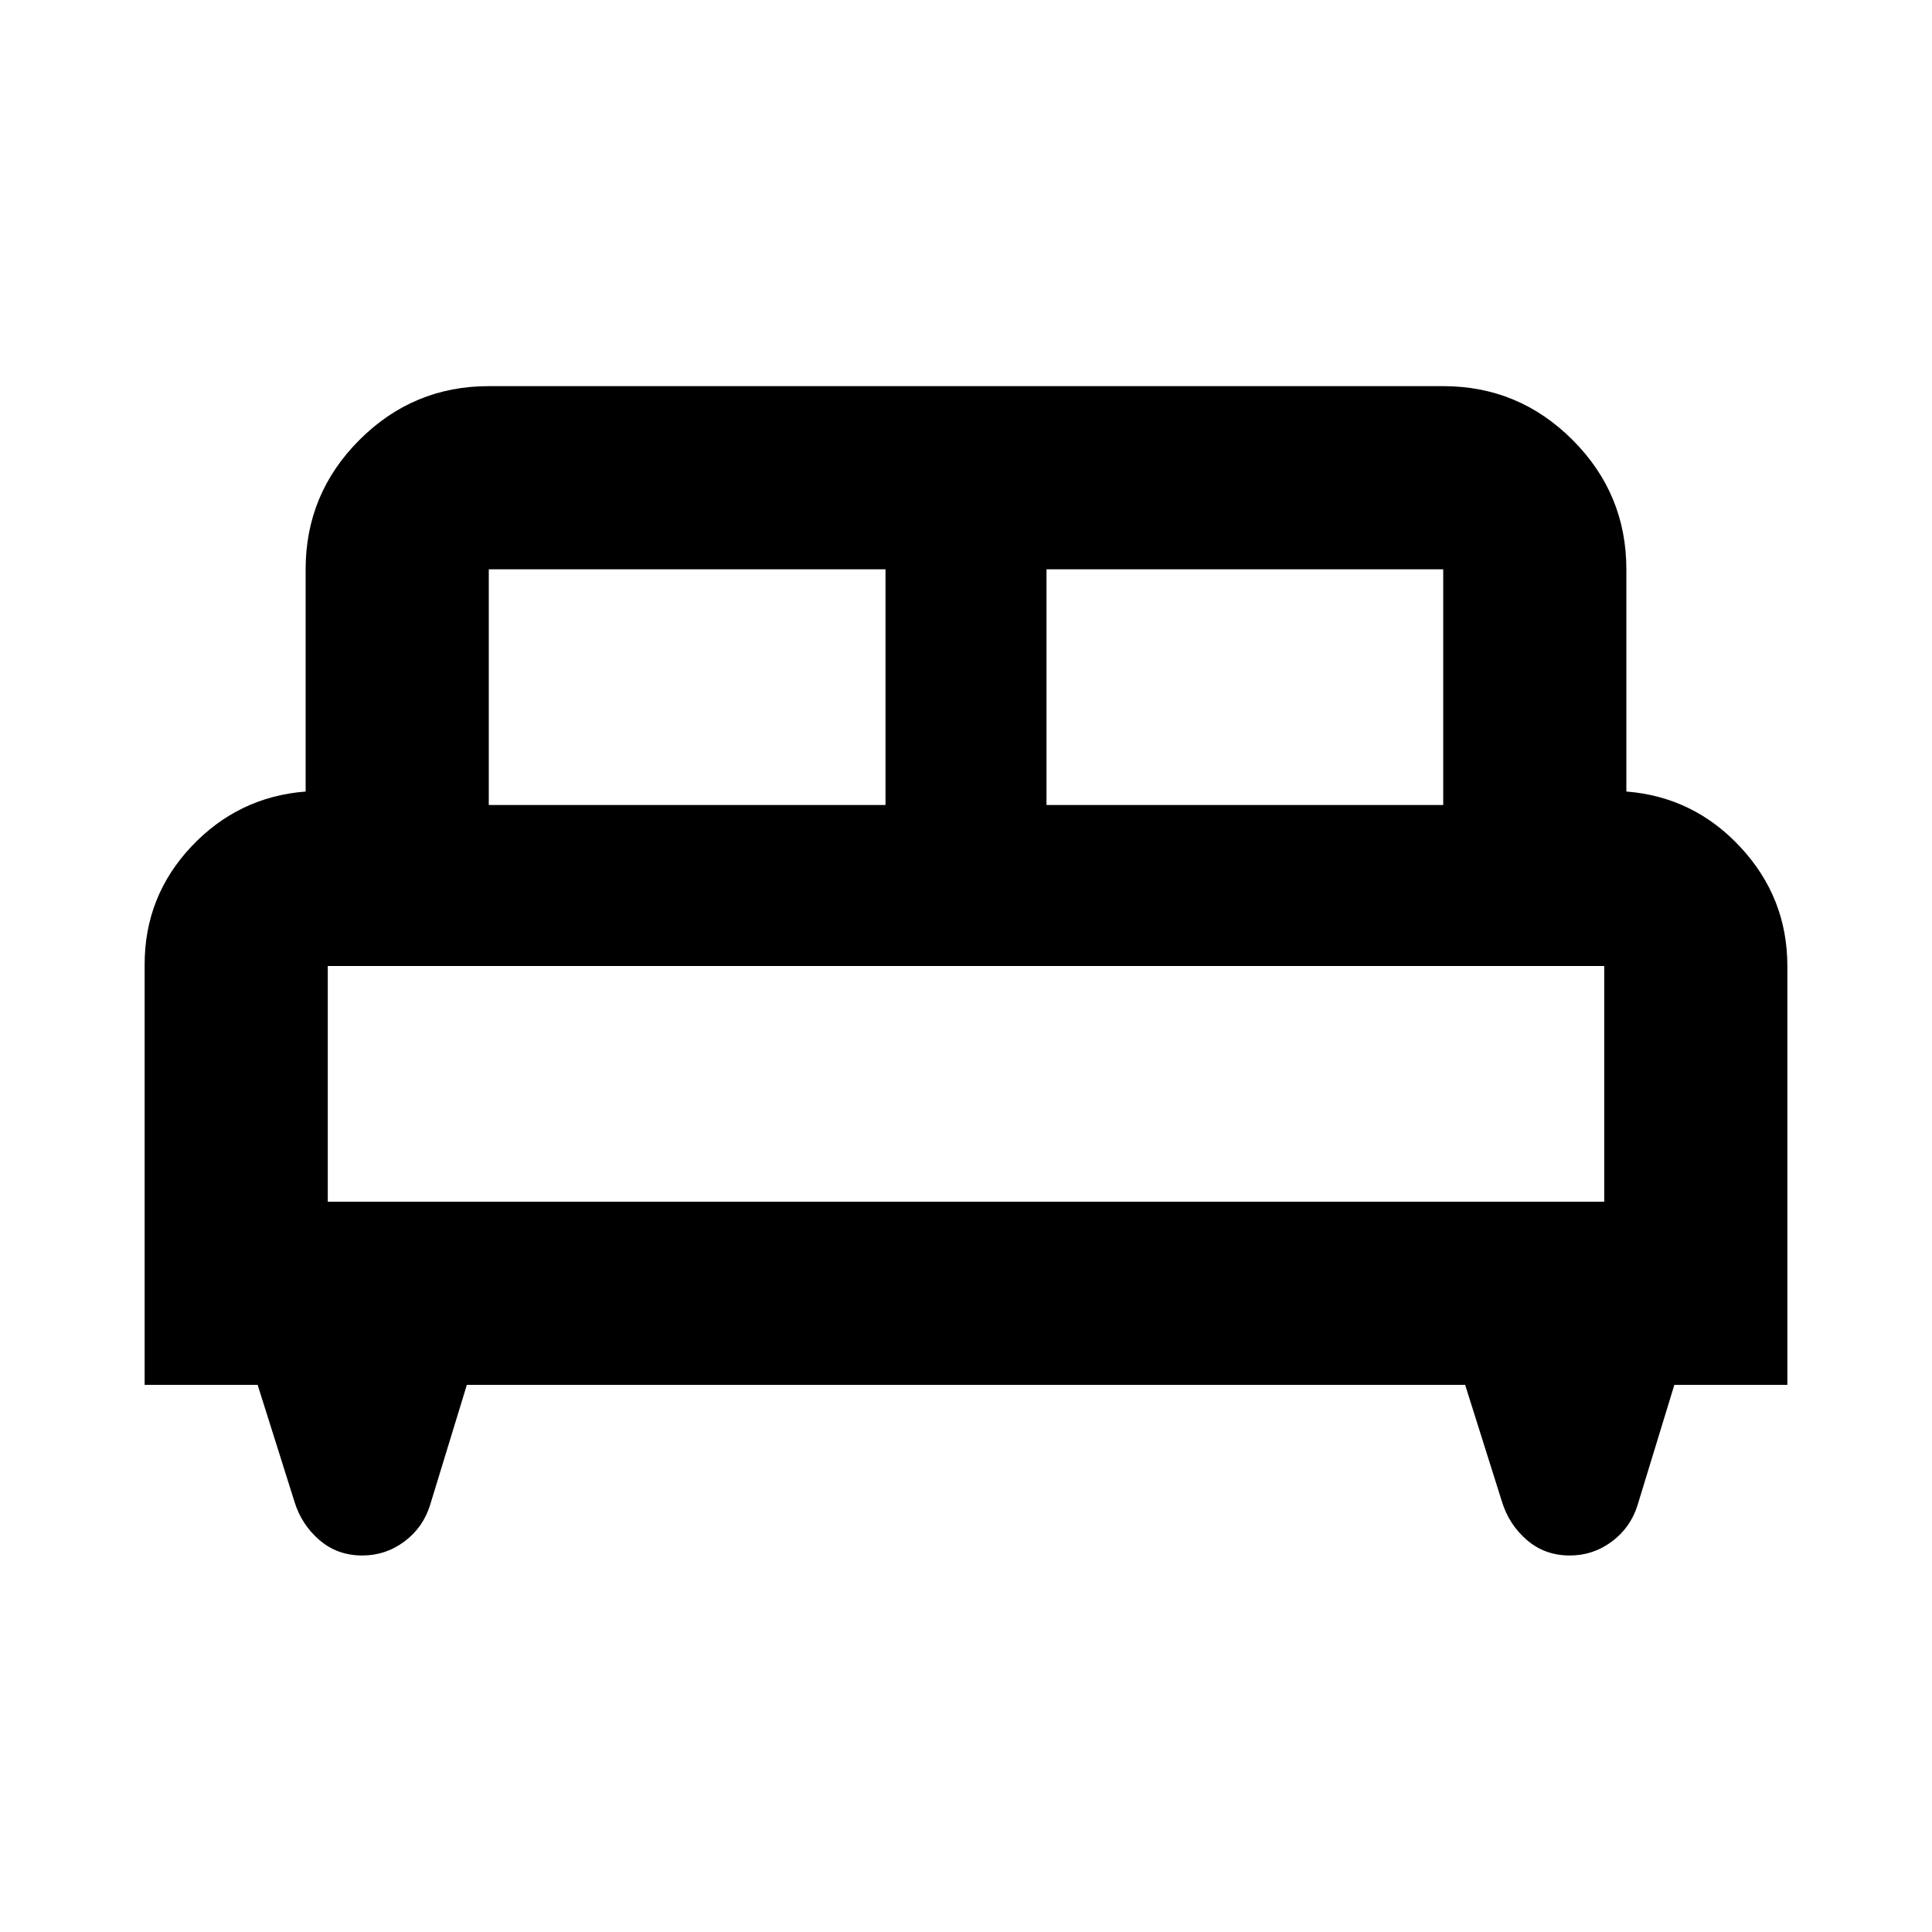 <svg aria-hidden="true" viewBox="0 -960 960 960" fill="currentColor">
  <path d="M71.87-271.869v-208.892q0-33.956 23.26-58.63 23.261-24.674 56.739-27.305V-677.13q0-37.538 26.732-64.269 26.731-26.732 64.269-26.732h474.26q37.538 0 64.269 26.732 26.732 26.731 26.732 64.269v110.434q33.478 2.631 56.739 27.685 23.261 25.054 23.261 59.011v208.131h-56.153l-18.282 59.76q-3.478 11.153-12.772 18.088-9.294 6.934-20.924 6.934-12.391 0-21.304-7.695-8.914-7.696-12.392-19.087l-18.282-58H231.978l-18.282 59.76q-3.478 11.153-12.772 18.088-9.294 6.934-20.924 6.934-12.391 0-21.304-7.695-8.914-7.696-12.392-19.087l-18.282-58H71.869ZM520-560h197.13v-117.13H520V-560Zm-277.13 0H440v-117.13H242.87V-560Zm-80 197.13h634.26V-480H162.87v117.13Zm634.26 0H162.87h634.26Z"/>
</svg>
